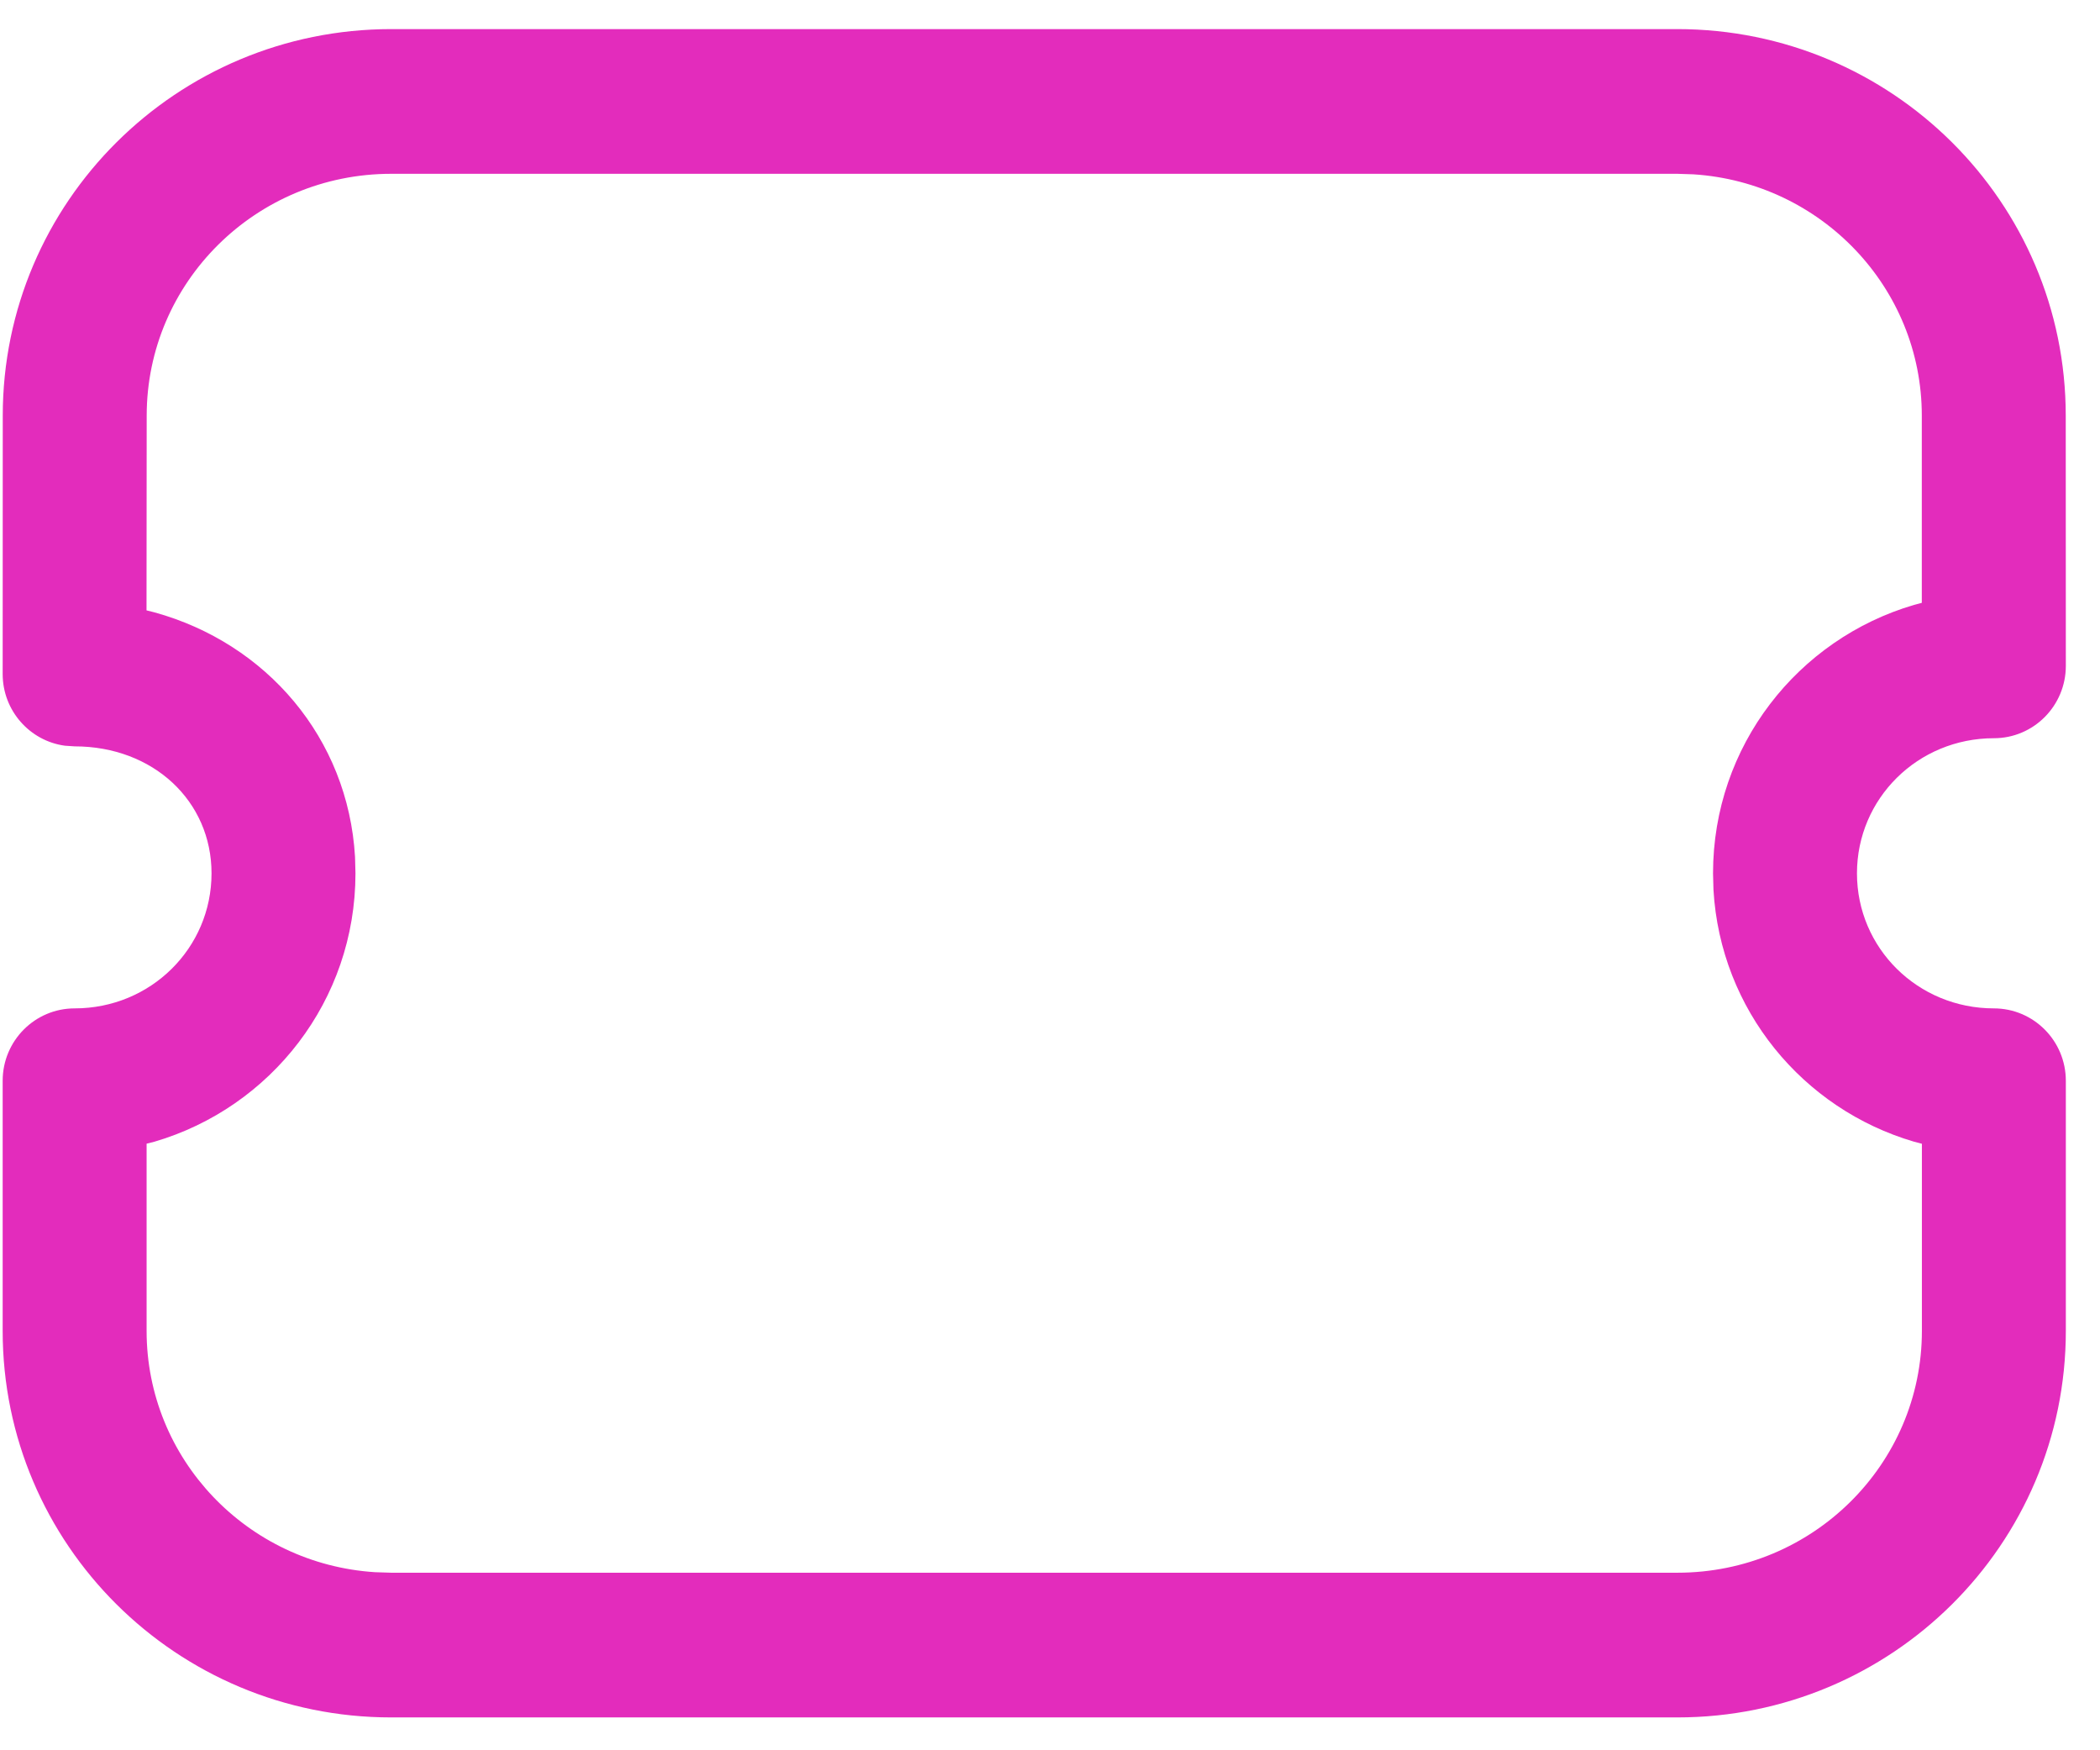 <svg width="48" height="40" viewBox="0 0 48 40" fill="none" xmlns="http://www.w3.org/2000/svg" xmlns:xlink="http://www.w3.org/1999/xlink">
<path d="M8.942,0.665L38.338,0.665C43.237,0.665 47.217,4.615 47.217,9.499L47.219,15.217C47.219,16.13 46.483,16.871 45.574,16.871C43.834,16.871 42.445,18.251 42.445,19.959C42.445,21.666 43.833,23.045 45.574,23.045C46.482,23.045 47.219,23.785 47.219,24.699L47.219,30.415C47.219,35.3 43.241,39.249 38.34,39.249L8.94,39.249C4.039,39.249 0.061,35.3 0.061,30.415L0.061,24.699C0.061,23.785 0.798,23.045 1.706,23.045C3.447,23.045 4.835,21.666 4.835,19.959C4.835,18.308 3.503,17.057 1.706,17.057L1.483,17.042C0.68,16.933 0.061,16.24 0.061,15.403L0.063,9.499C0.063,4.615 4.043,0.665 8.942,0.665ZM38.706,3.984L38.338,3.972L8.942,3.972C5.851,3.972 3.353,6.451 3.353,9.5L3.349,13.949L3.536,13.996C6.085,14.702 7.957,16.861 8.115,19.584L8.125,19.959C8.125,22.87 6.188,25.312 3.53,26.092L3.351,26.137L3.351,30.415C3.351,33.342 5.651,35.743 8.571,35.93L8.94,35.942L38.34,35.942C41.433,35.942 43.929,33.464 43.929,30.415L43.929,26.139L43.75,26.092C41.207,25.346 39.324,23.079 39.165,20.336L39.155,19.959C39.155,17.049 41.092,14.605 43.75,13.824L43.927,13.777L43.927,9.499C43.927,6.573 41.625,4.171 38.706,3.984Z" clip-rule="evenodd" fill-rule="evenodd" fill="#E32CBC"/>
</svg>
